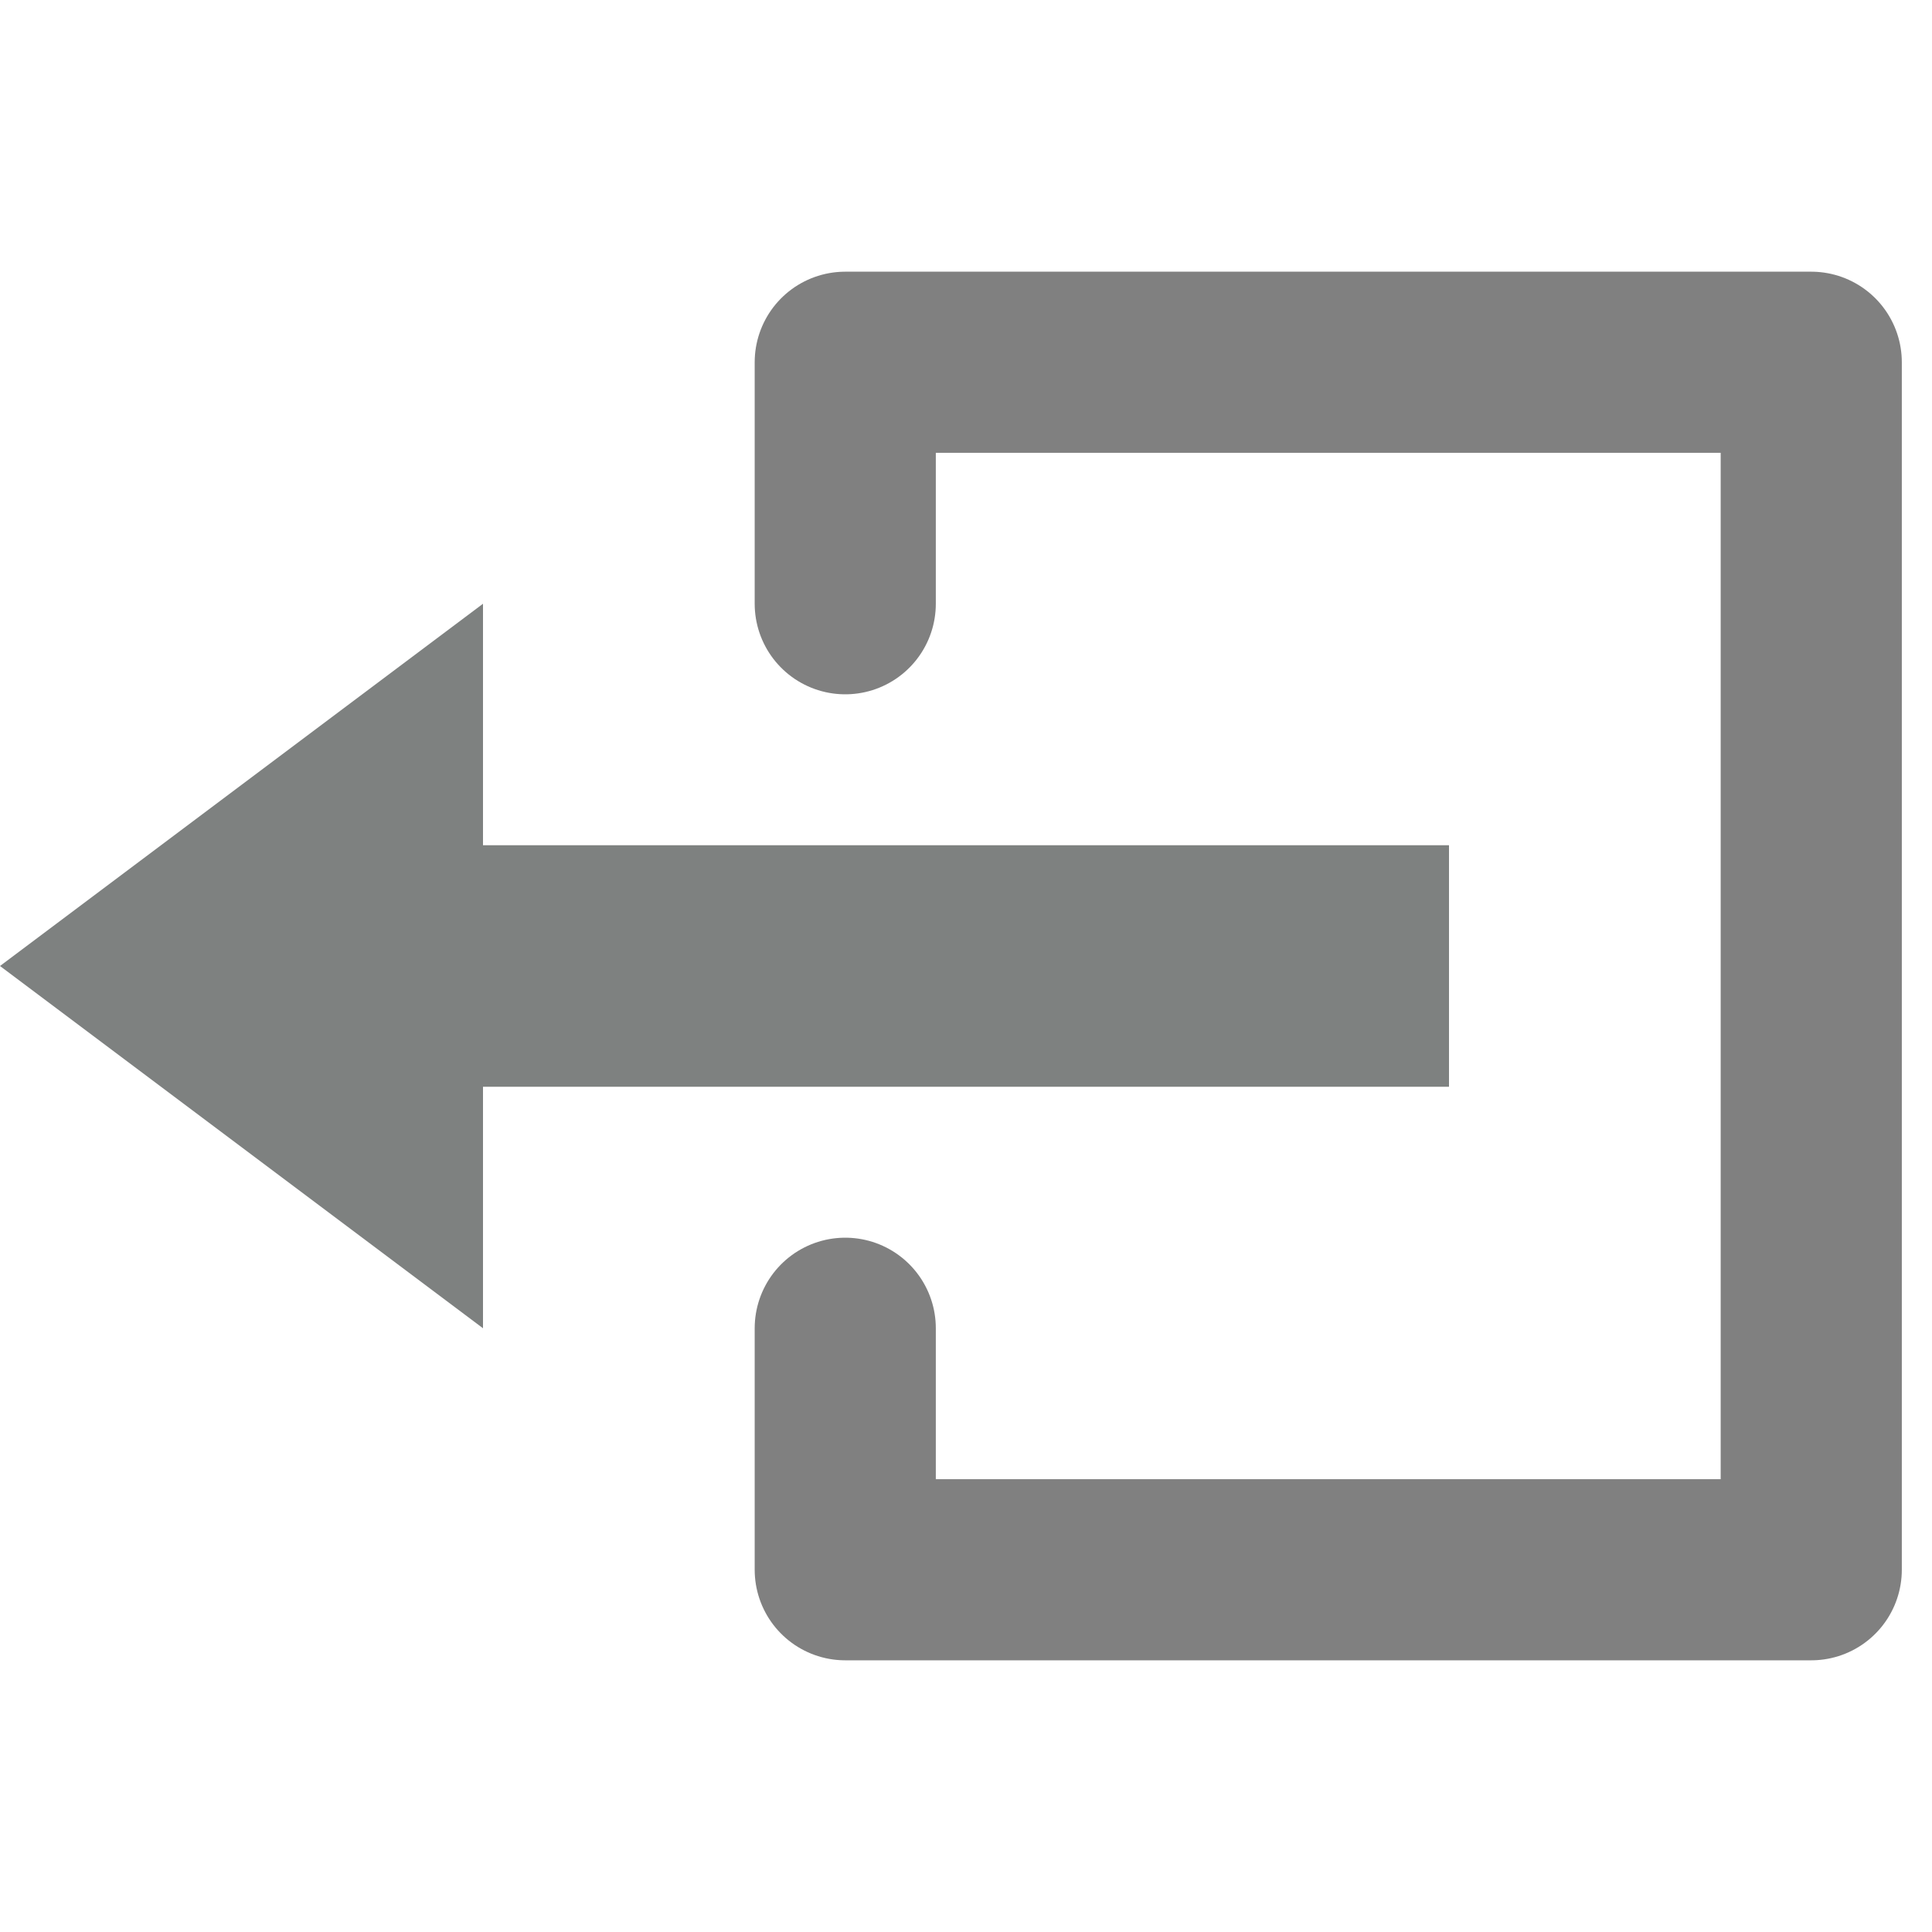<svg xmlns="http://www.w3.org/2000/svg" xmlns:svg="http://www.w3.org/2000/svg" id="svg3039" width="16" height="16" version="1.1"><defs id="defs3041"><linearGradient id="linearGradient6140"><stop id="stop6142" offset="0" stop-color="gray" stop-opacity="1"/><stop id="stop6144" offset="1" stop-color="#606060" stop-opacity="1"/></linearGradient><filter id="filter9054" width="1.27" height="1.216" x="-.135" y="-.108"><feGaussianBlur id="feGaussianBlur9056" stdDeviation=".45"/></filter><filter id="filter9102" width="1.18" height="1.36" x="-.09" y="-.18"><feGaussianBlur id="feGaussianBlur9104" stdDeviation=".45"/></filter></defs><g id="layer1"><path id="path8903" fill="none" stroke="gray" stroke-dasharray="none" stroke-linecap="round" stroke-linejoin="round" stroke-miterlimit="4" stroke-opacity="1" stroke-width="1.5" d="m 7,5 0,-2 8,0 0,10 -8,0 0,-2" filter="url(#filter9054)"/><path id="path8905" fill="#7e8180" fill-opacity="1" stroke="none" stroke-dasharray="none" stroke-miterlimit="4" stroke-width="1.5" d="M 12,9 4,9 4,11 0,8 4,5 4,7 12,7 z" filter="url(#filter9102)"/></g></svg>